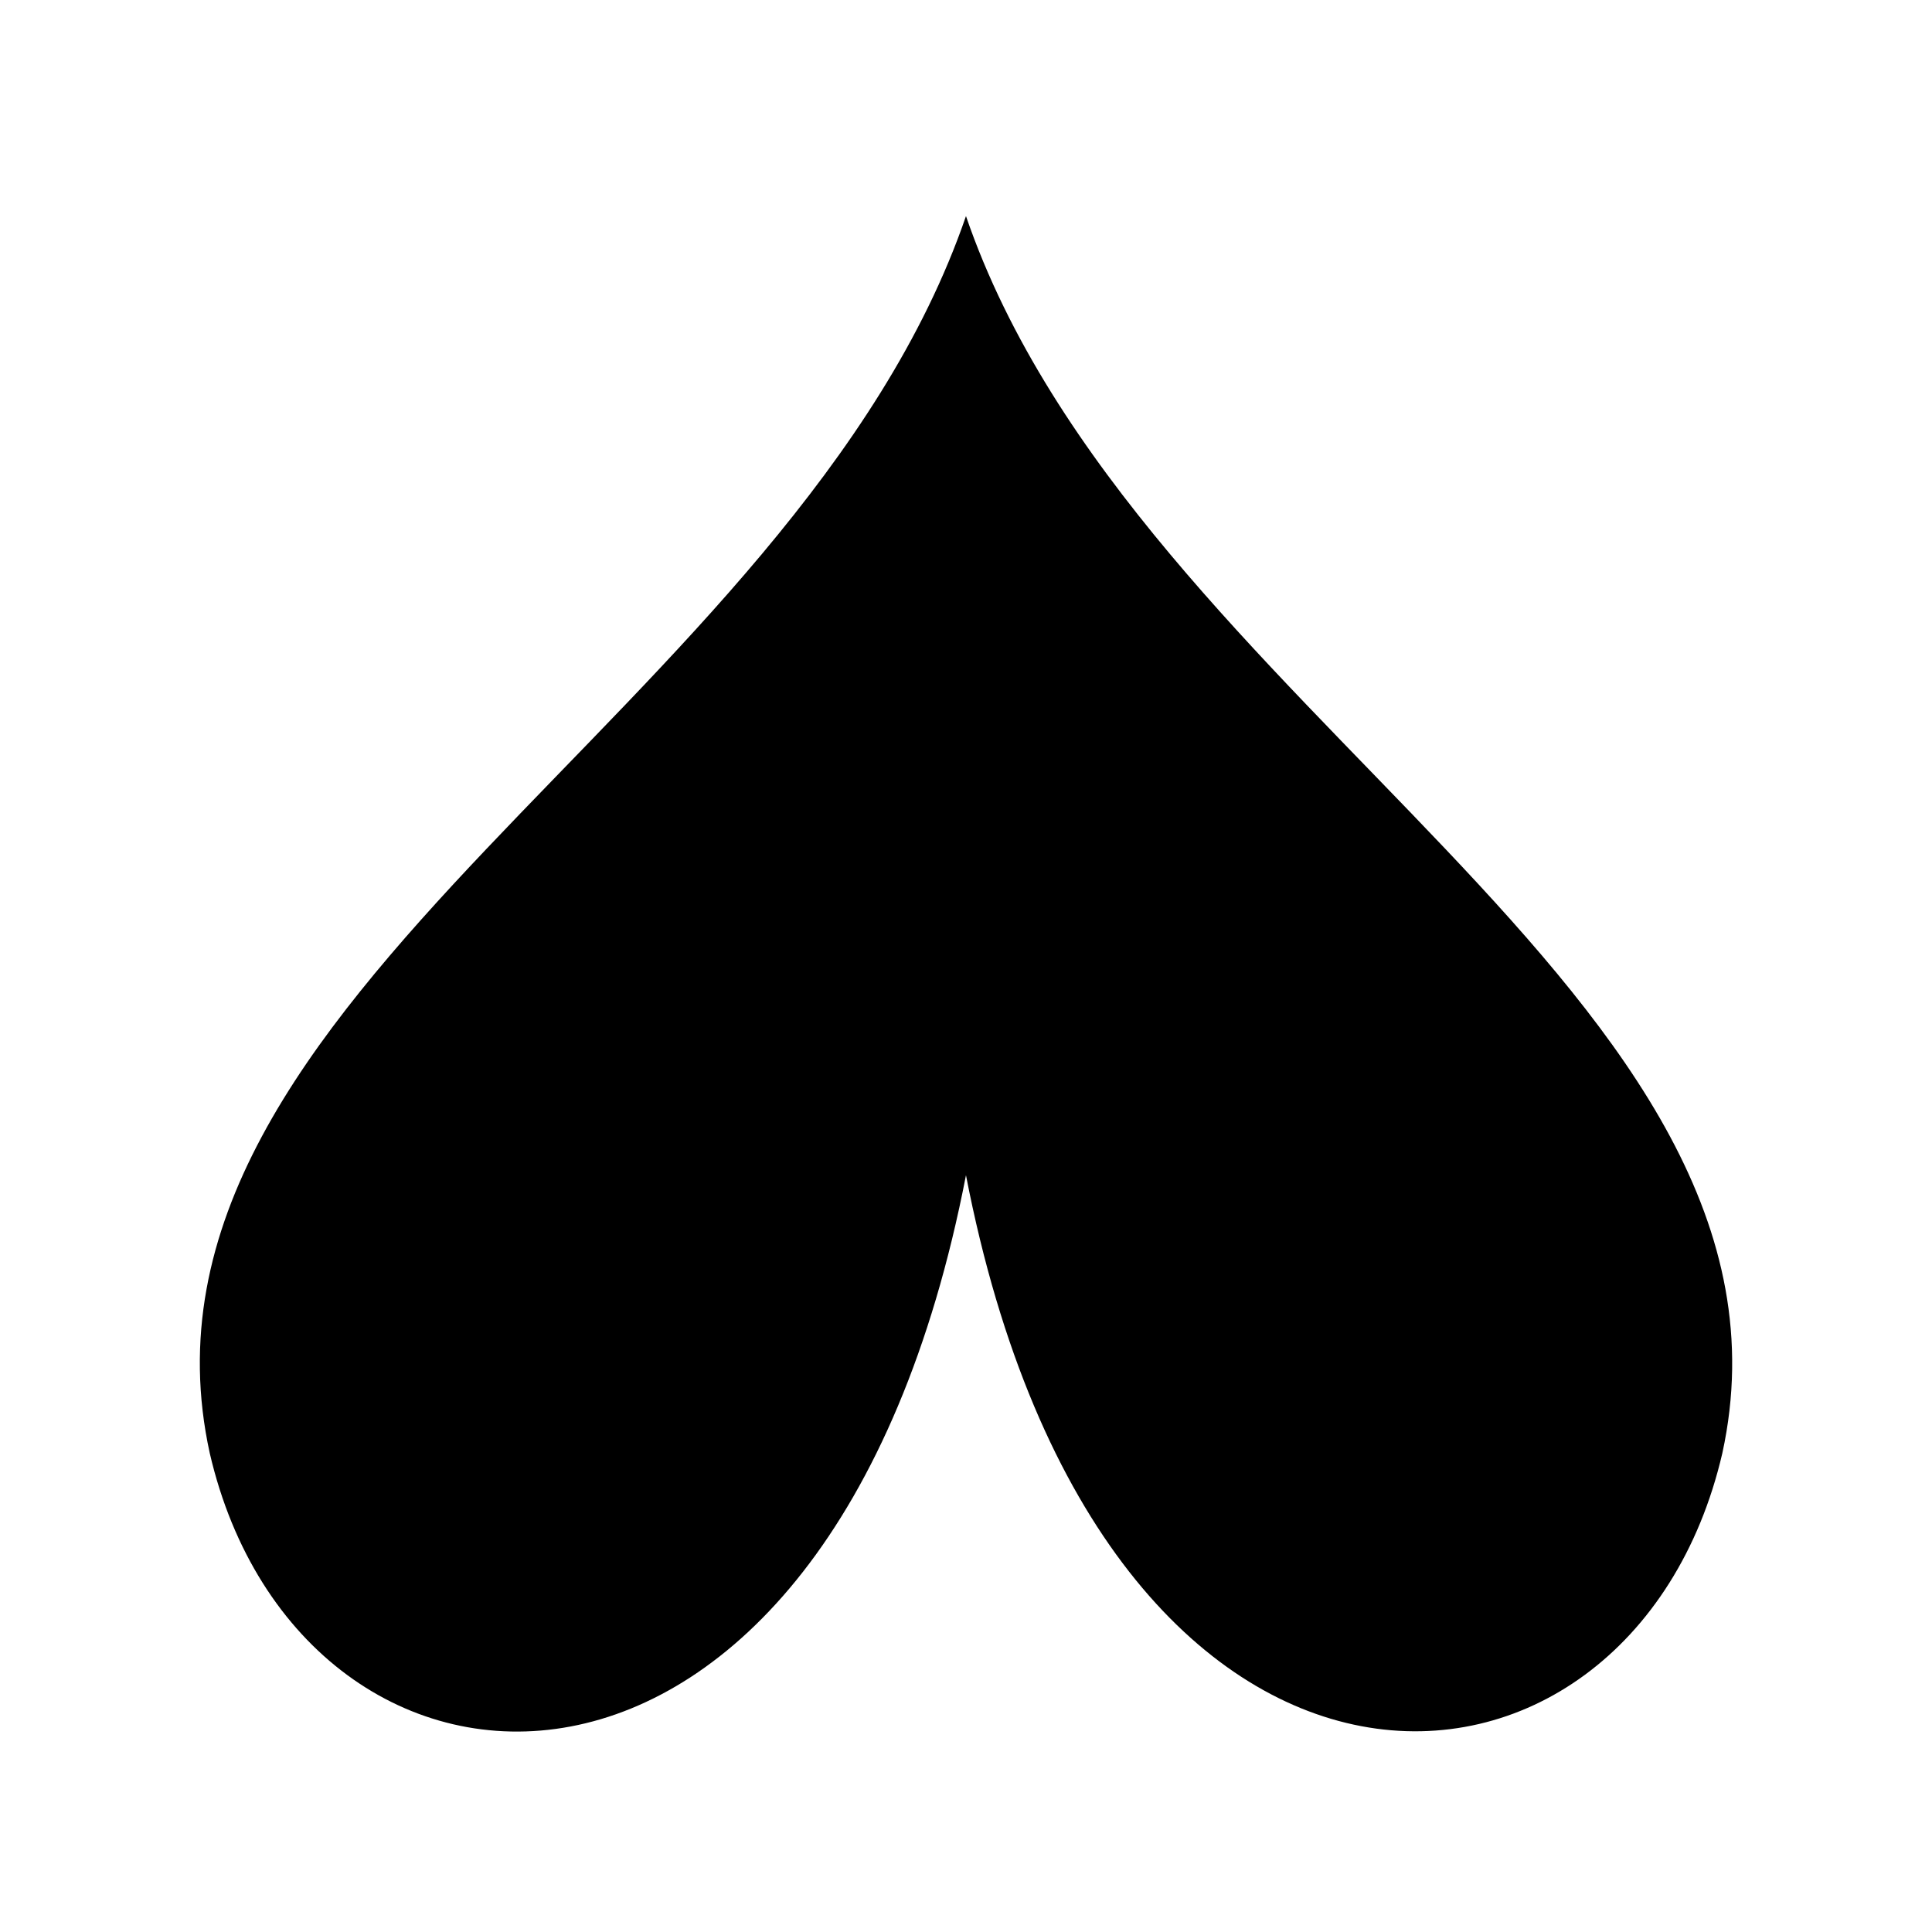<svg viewBox="0 0 150 150">
   <path
      d="M 74.998,91.243 C 85.613,146.014 126.645,143.348 133.722,112.823 141.462,77.331 88.189,55.203 74.998,16.778 61.807,55.191 8.512,77.331 16.285,112.823 c 7.077,30.538 48.098,33.24 58.713,-21.58 z" />
   <path
      d="m 69.624,66.328 c -1.404,-2.787 -4.755,-5.635 -7.596,-3.408 -7.276,6.402 13.335,30.27 -3.317,63.194"
      style="fill:none;" />
   <path
      d="m 58.716,126.105 c -4.477,3.164 -7.889,4.577 -10.873,4.864 -14.181,1.691 -26.753,-14.52 -18.861,-25.534 2.971,-4.19 8.466,-4.937 12.273,-1.667 3.056,2.605 3.616,7.444 1.249,10.808 -1.893,2.689 -5.408,3.18 -7.85,1.095 -1.953,-1.668 -2.31,-4.762 -0.796,-6.913 1.211,-1.726 3.465,-2.043 5.031,-0.706 1.254,1.067 1.482,3.053 0.509,4.43 -0.774,1.105 -2.217,1.307 -3.218,0.45"
      style="fill:none;" />
   <path
      d="m 74.998,91.243 c 4.423,-10.443 9.841,-42.6 0,-42.6 -9.841,0 -4.467,32.157 0,42.6 z"
      style="fill:none;" />
   <path
      d="m 80.35,66.328 c 1.437,-2.726 4.755,-5.635 7.596,-3.408 7.276,6.402 -13.335,30.27 3.317,63.194"
      style="fill:none;" />
   <path
      d="m 91.408,126.105 c 4.477,3.164 7.889,4.577 10.873,4.864 14.181,1.691 26.753,-14.52 18.861,-25.534 -2.971,-4.19 -8.466,-4.937 -12.273,-1.667 -3.056,2.605 -3.616,7.444 -1.249,10.808 1.893,2.689 5.408,3.18 7.851,1.095 1.953,-1.668 2.31,-4.762 0.796,-6.913 -1.211,-1.726 -3.465,-2.043 -5.031,-0.706 -1.254,1.067 -1.482,3.053 -0.509,4.43 0.774,1.105 2.217,1.307 3.218,0.45"
      style="fill:none;" />
   <path
      d="m 60.765,70.239 c -1.404,-2.787 -4.755,-5.635 -7.596,-3.408 -7.276,6.402 22.199,25.821 5.547,58.745"
      style="fill:none;" />
   <path
      d="m 54.056,75.629 c -1.404,-2.787 -4.755,-5.635 -7.596,-3.408 -7.276,6.402 22.199,25.821 5.547,58.745"
      style="fill:none;" />
   <path
      d="m 89.146,70.239 c 1.404,-2.787 4.755,-5.635 7.596,-3.408 7.276,6.402 -22.199,25.821 -5.547,58.745"
      style="fill:none;" />
   <path
      d="m 95.855,75.629 c 1.404,-2.787 4.755,-5.635 7.596,-3.408 7.276,6.402 -22.199,25.821 -5.547,58.745"
      style="fill:none;" />

</svg>